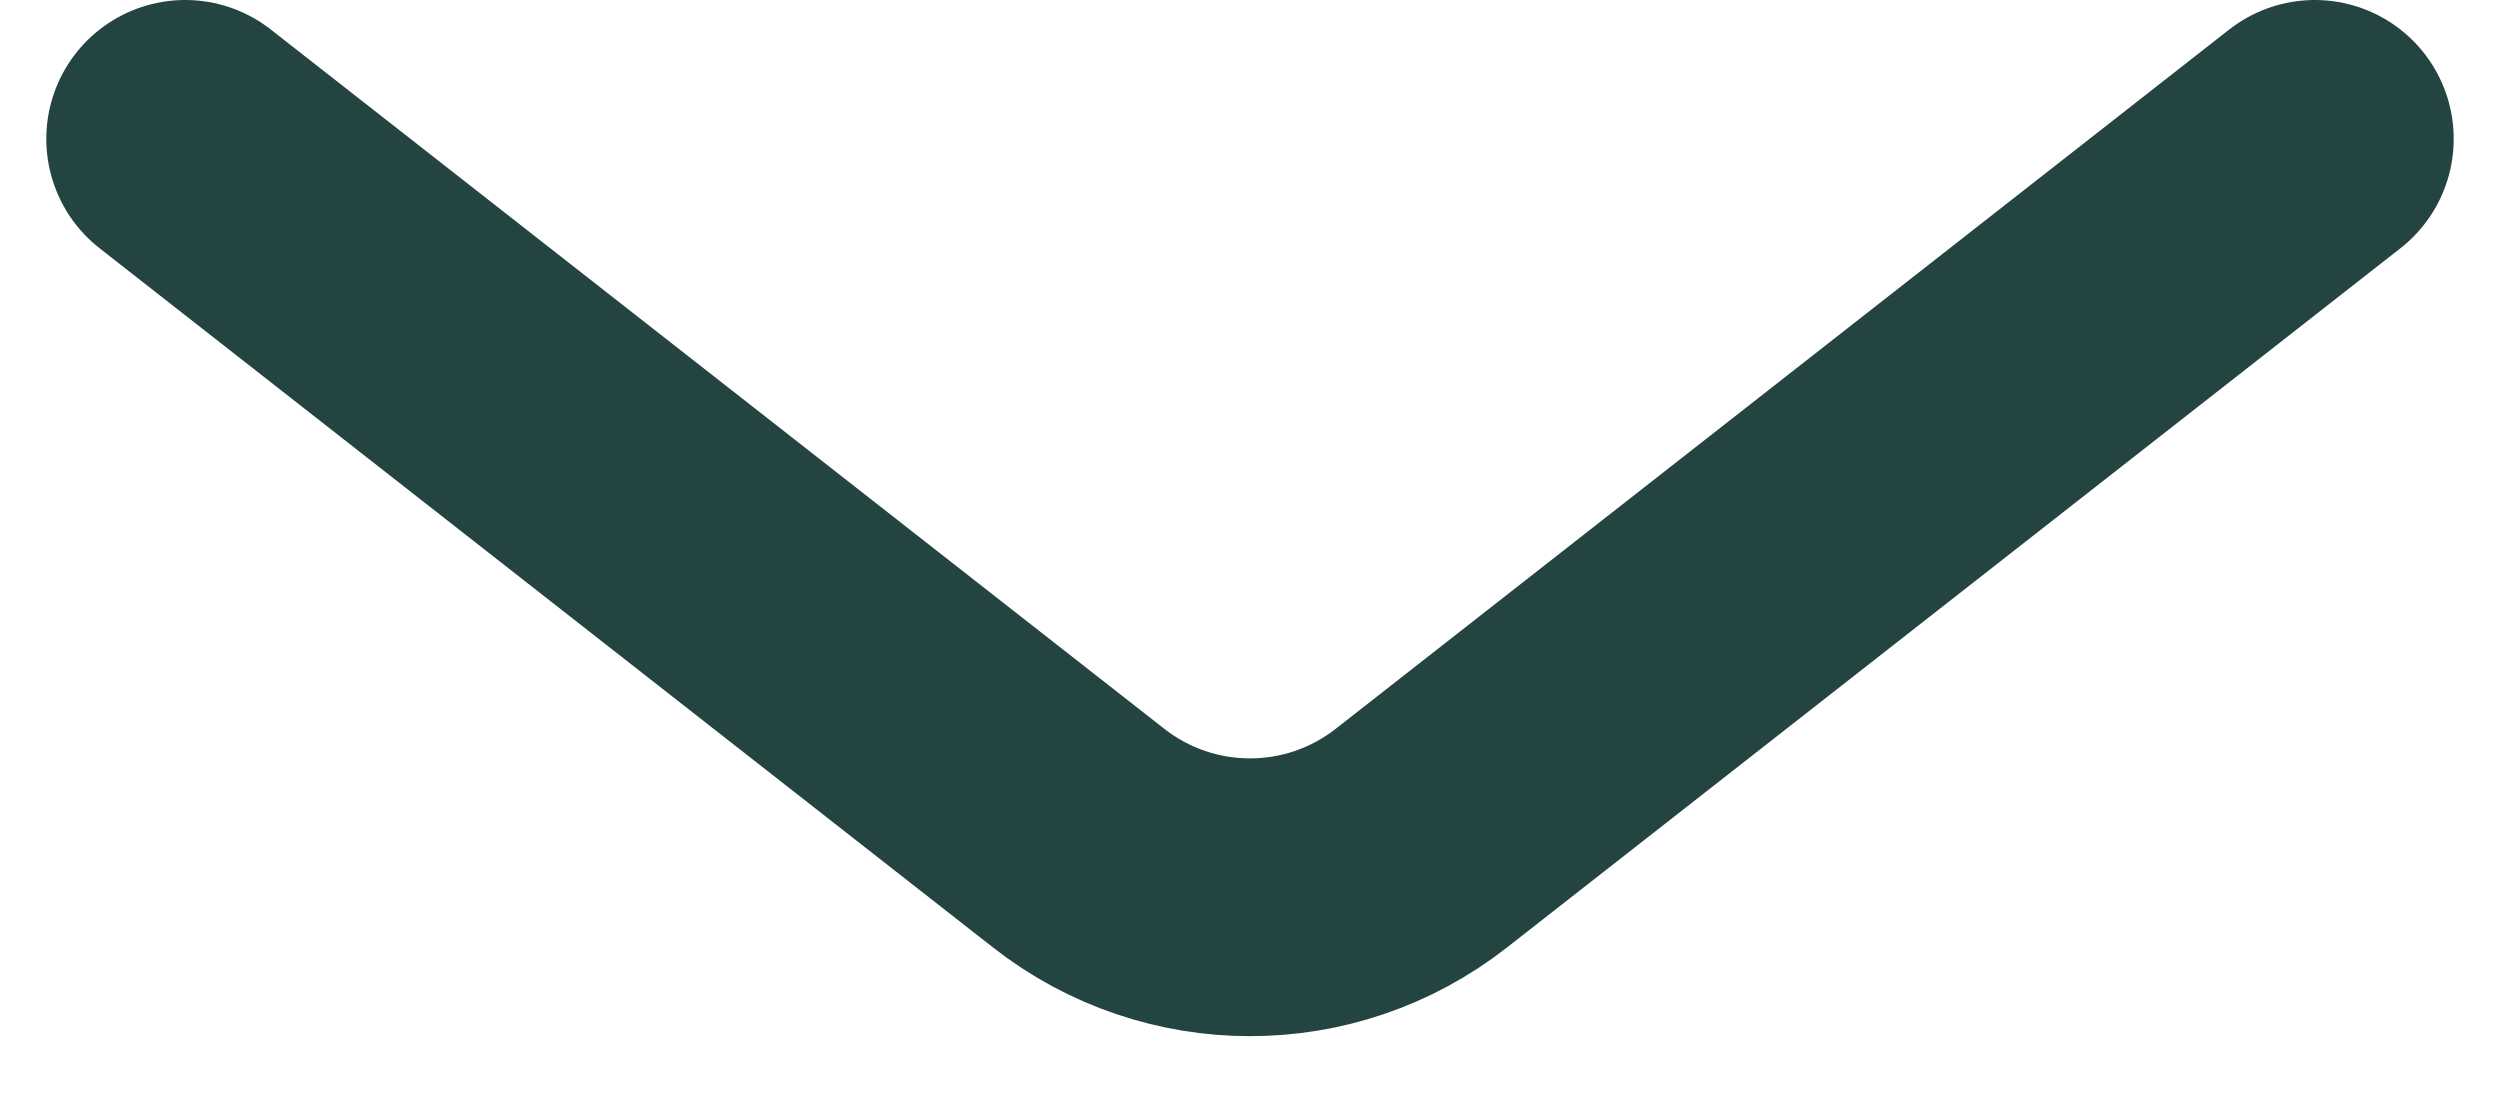 <svg width="27" height="12" viewBox="0 0 27 12" fill="none" xmlns="http://www.w3.org/2000/svg">
<path d="M2 1.5L11.651 9.053C12.737 9.903 14.263 9.903 15.349 9.053L25 1.5" stroke="#244441" stroke-width="3" stroke-linecap="round"/>
</svg>
